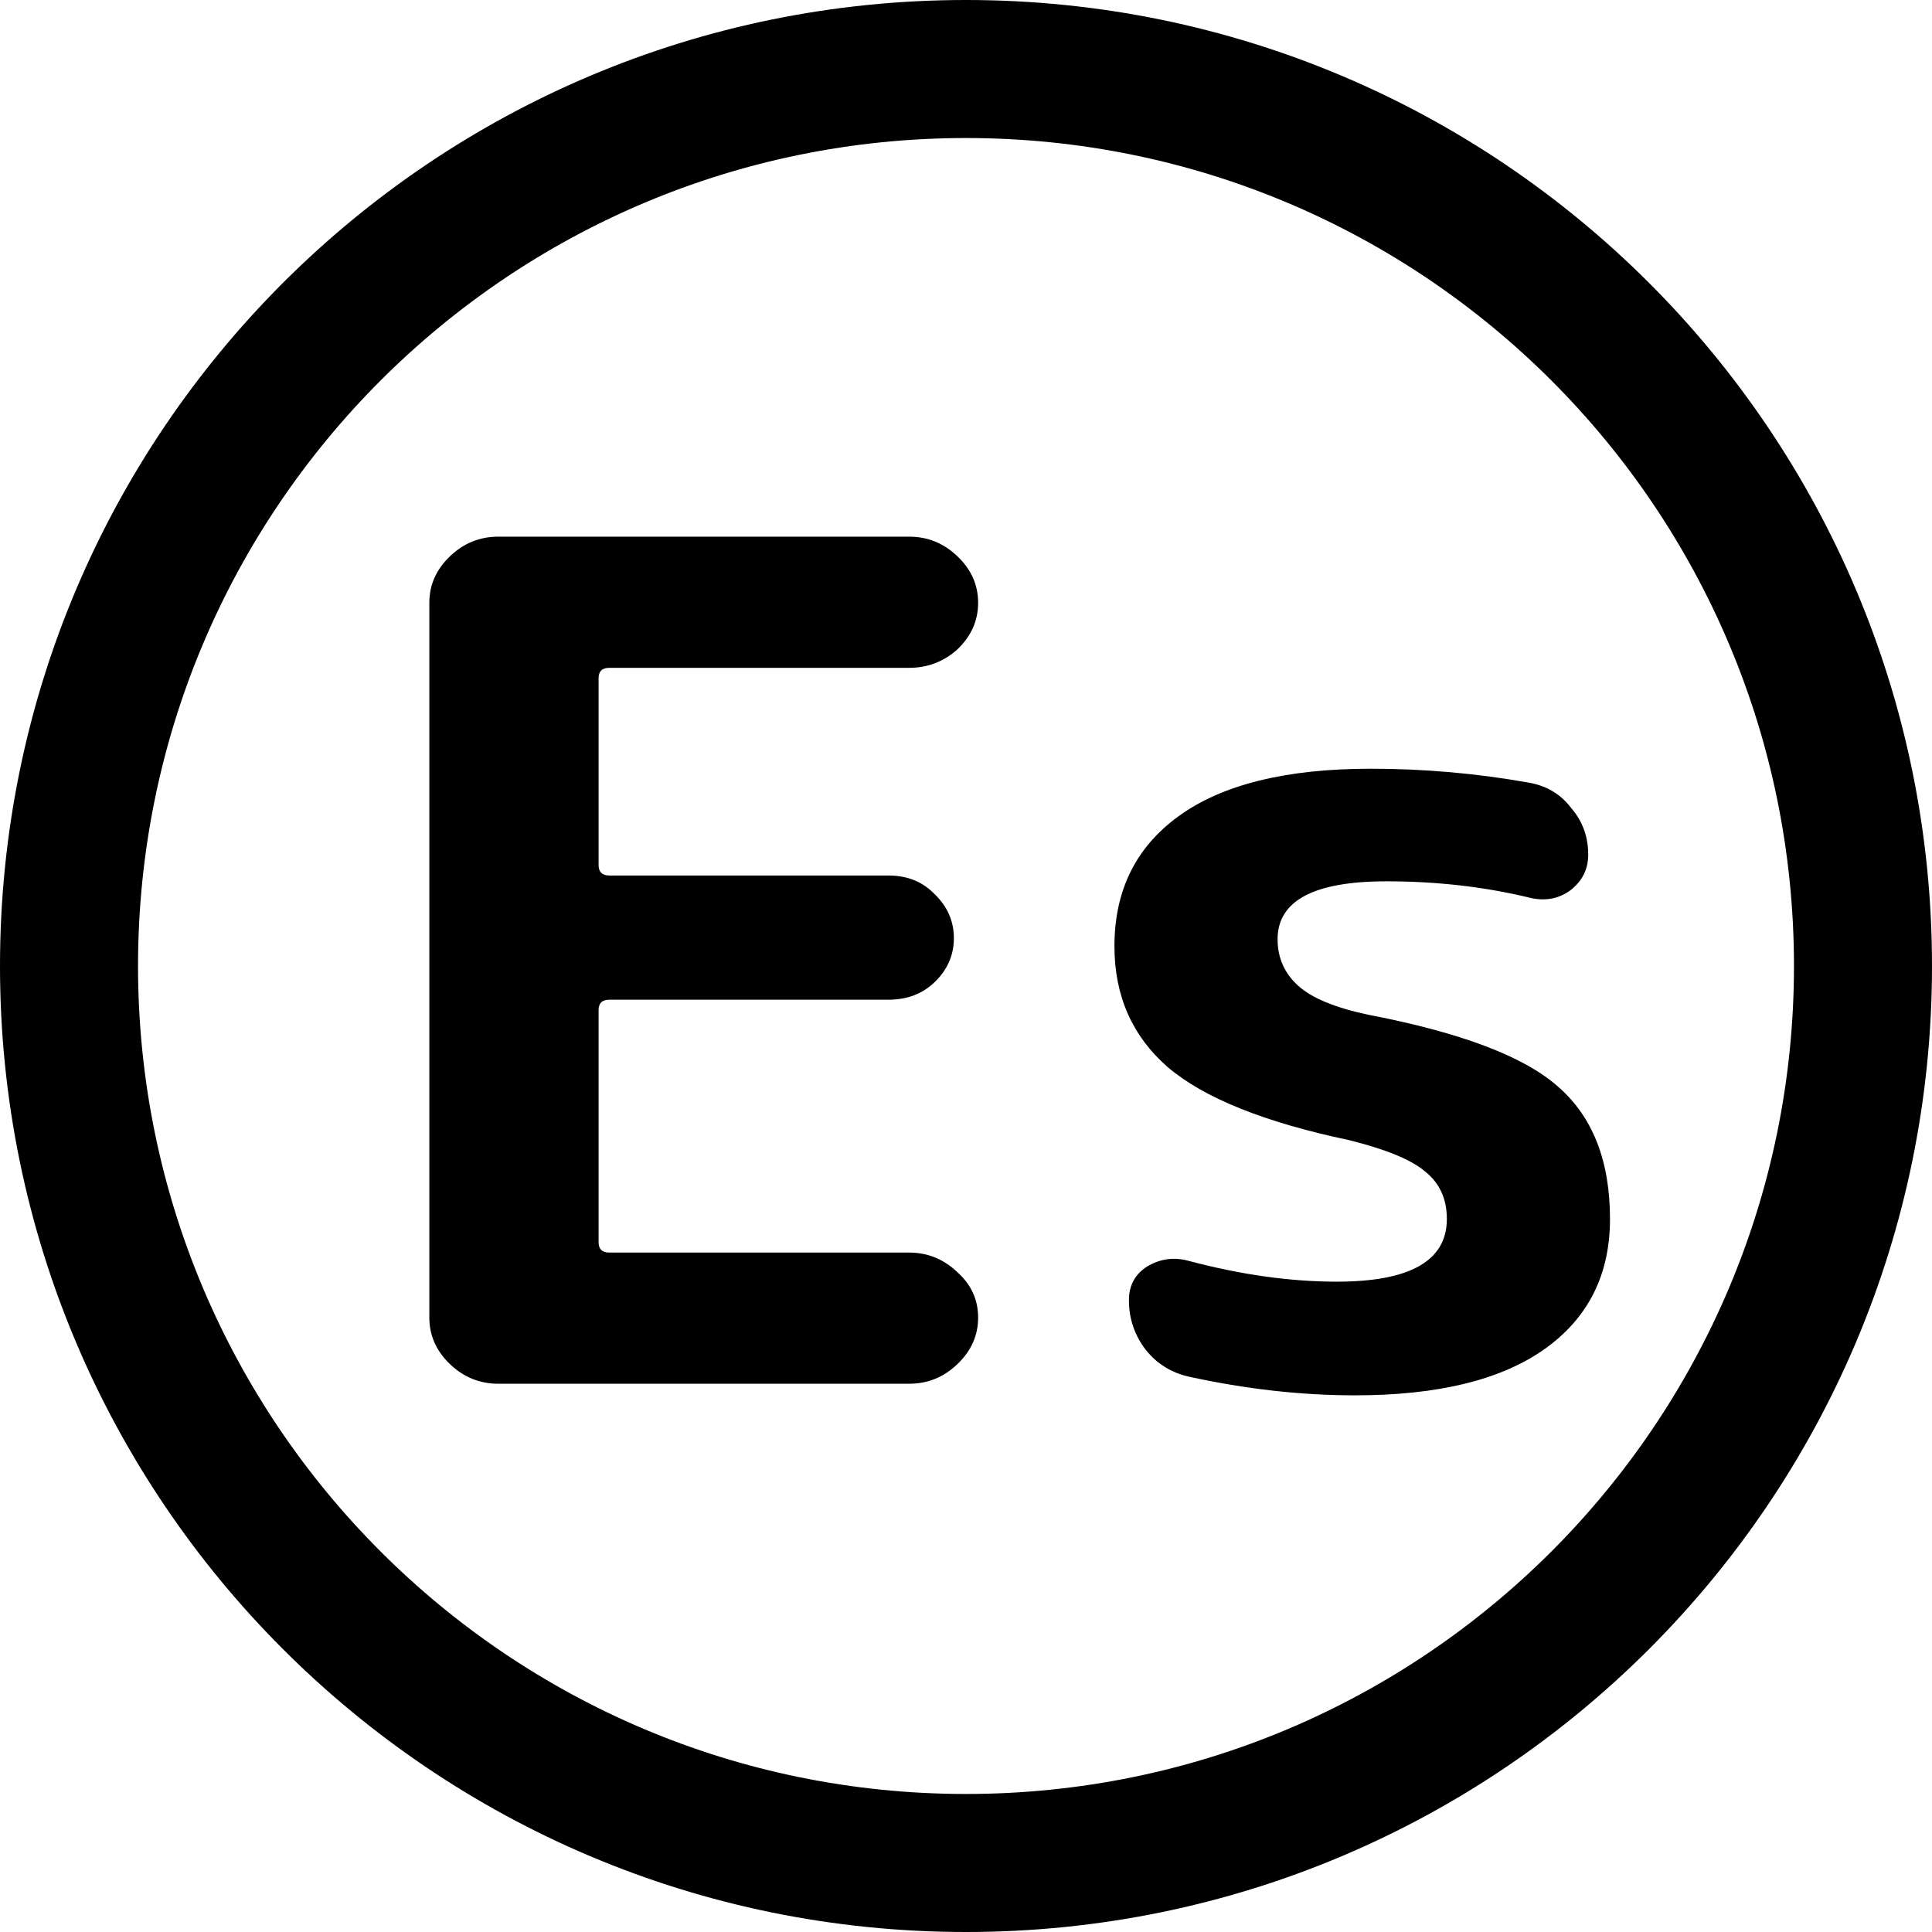 <svg
      width='18'
      height='18'
      viewBox='0 0 18 18'
      fill='none'
      xmlns='http://www.w3.org/2000/svg'
    >
      <path
        d='M9 18C4.029 18 0 13.971 0 9C0 4.029 4.029 0 9 0C13.971 0 18 4.029 18 9C18 13.971 13.971 18 9 18ZM9 16.714C13.26 16.714 16.714 13.26 16.714 9C16.714 4.74 13.26 1.286 9 1.286C4.74 1.286 1.286 4.74 1.286 9C1.286 13.26 4.74 16.714 9 16.714Z'
        fill='currentColor'
      />
      <path
        d='M4.642 12.892C4.469 12.892 4.319 12.831 4.191 12.708C4.064 12.586 4 12.441 4 12.276V5.616C4 5.45 4.064 5.306 4.191 5.184C4.319 5.061 4.469 5 4.642 5H8.471C8.643 5 8.794 5.061 8.921 5.184C9.049 5.306 9.113 5.45 9.113 5.616C9.113 5.782 9.049 5.926 8.921 6.049C8.794 6.164 8.643 6.222 8.471 6.222H5.678C5.61 6.222 5.577 6.254 5.577 6.319V8.059C5.577 8.124 5.61 8.157 5.678 8.157H8.279C8.452 8.157 8.595 8.214 8.707 8.33C8.827 8.445 8.887 8.582 8.887 8.741C8.887 8.899 8.827 9.036 8.707 9.151C8.595 9.259 8.452 9.314 8.279 9.314H5.678C5.61 9.314 5.577 9.346 5.577 9.411V11.573C5.577 11.638 5.61 11.67 5.678 11.67H8.471C8.643 11.67 8.794 11.732 8.921 11.854C9.049 11.969 9.113 12.11 9.113 12.276C9.113 12.441 9.049 12.586 8.921 12.708C8.794 12.831 8.643 12.892 8.471 12.892H4.642Z'
        fill='currentColor'
      />
      <path
        d='M12.568 10.622C11.779 10.456 11.216 10.229 10.878 9.941C10.548 9.652 10.383 9.277 10.383 8.816C10.383 8.297 10.582 7.894 10.98 7.605C11.385 7.31 11.982 7.162 12.77 7.162C13.266 7.162 13.758 7.205 14.245 7.292C14.411 7.321 14.542 7.4 14.64 7.53C14.745 7.652 14.797 7.796 14.797 7.962C14.797 8.099 14.741 8.211 14.628 8.297C14.516 8.377 14.388 8.398 14.245 8.362C13.825 8.261 13.382 8.211 12.917 8.211C12.241 8.211 11.903 8.391 11.903 8.751C11.903 8.924 11.967 9.068 12.095 9.184C12.222 9.299 12.44 9.389 12.748 9.454C13.611 9.62 14.2 9.843 14.516 10.124C14.839 10.405 15 10.816 15 11.357C15 11.876 14.797 12.279 14.392 12.568C13.986 12.856 13.397 13 12.624 13C12.121 13 11.607 12.942 11.081 12.827C10.916 12.791 10.781 12.708 10.676 12.578C10.571 12.441 10.518 12.287 10.518 12.114C10.518 11.977 10.574 11.872 10.687 11.8C10.807 11.728 10.935 11.71 11.07 11.746C11.558 11.876 12.02 11.941 12.455 11.941C13.138 11.941 13.48 11.746 13.48 11.357C13.48 11.169 13.412 11.022 13.277 10.914C13.149 10.805 12.913 10.708 12.568 10.622Z'
        fill='currentColor'
      />
    </svg>